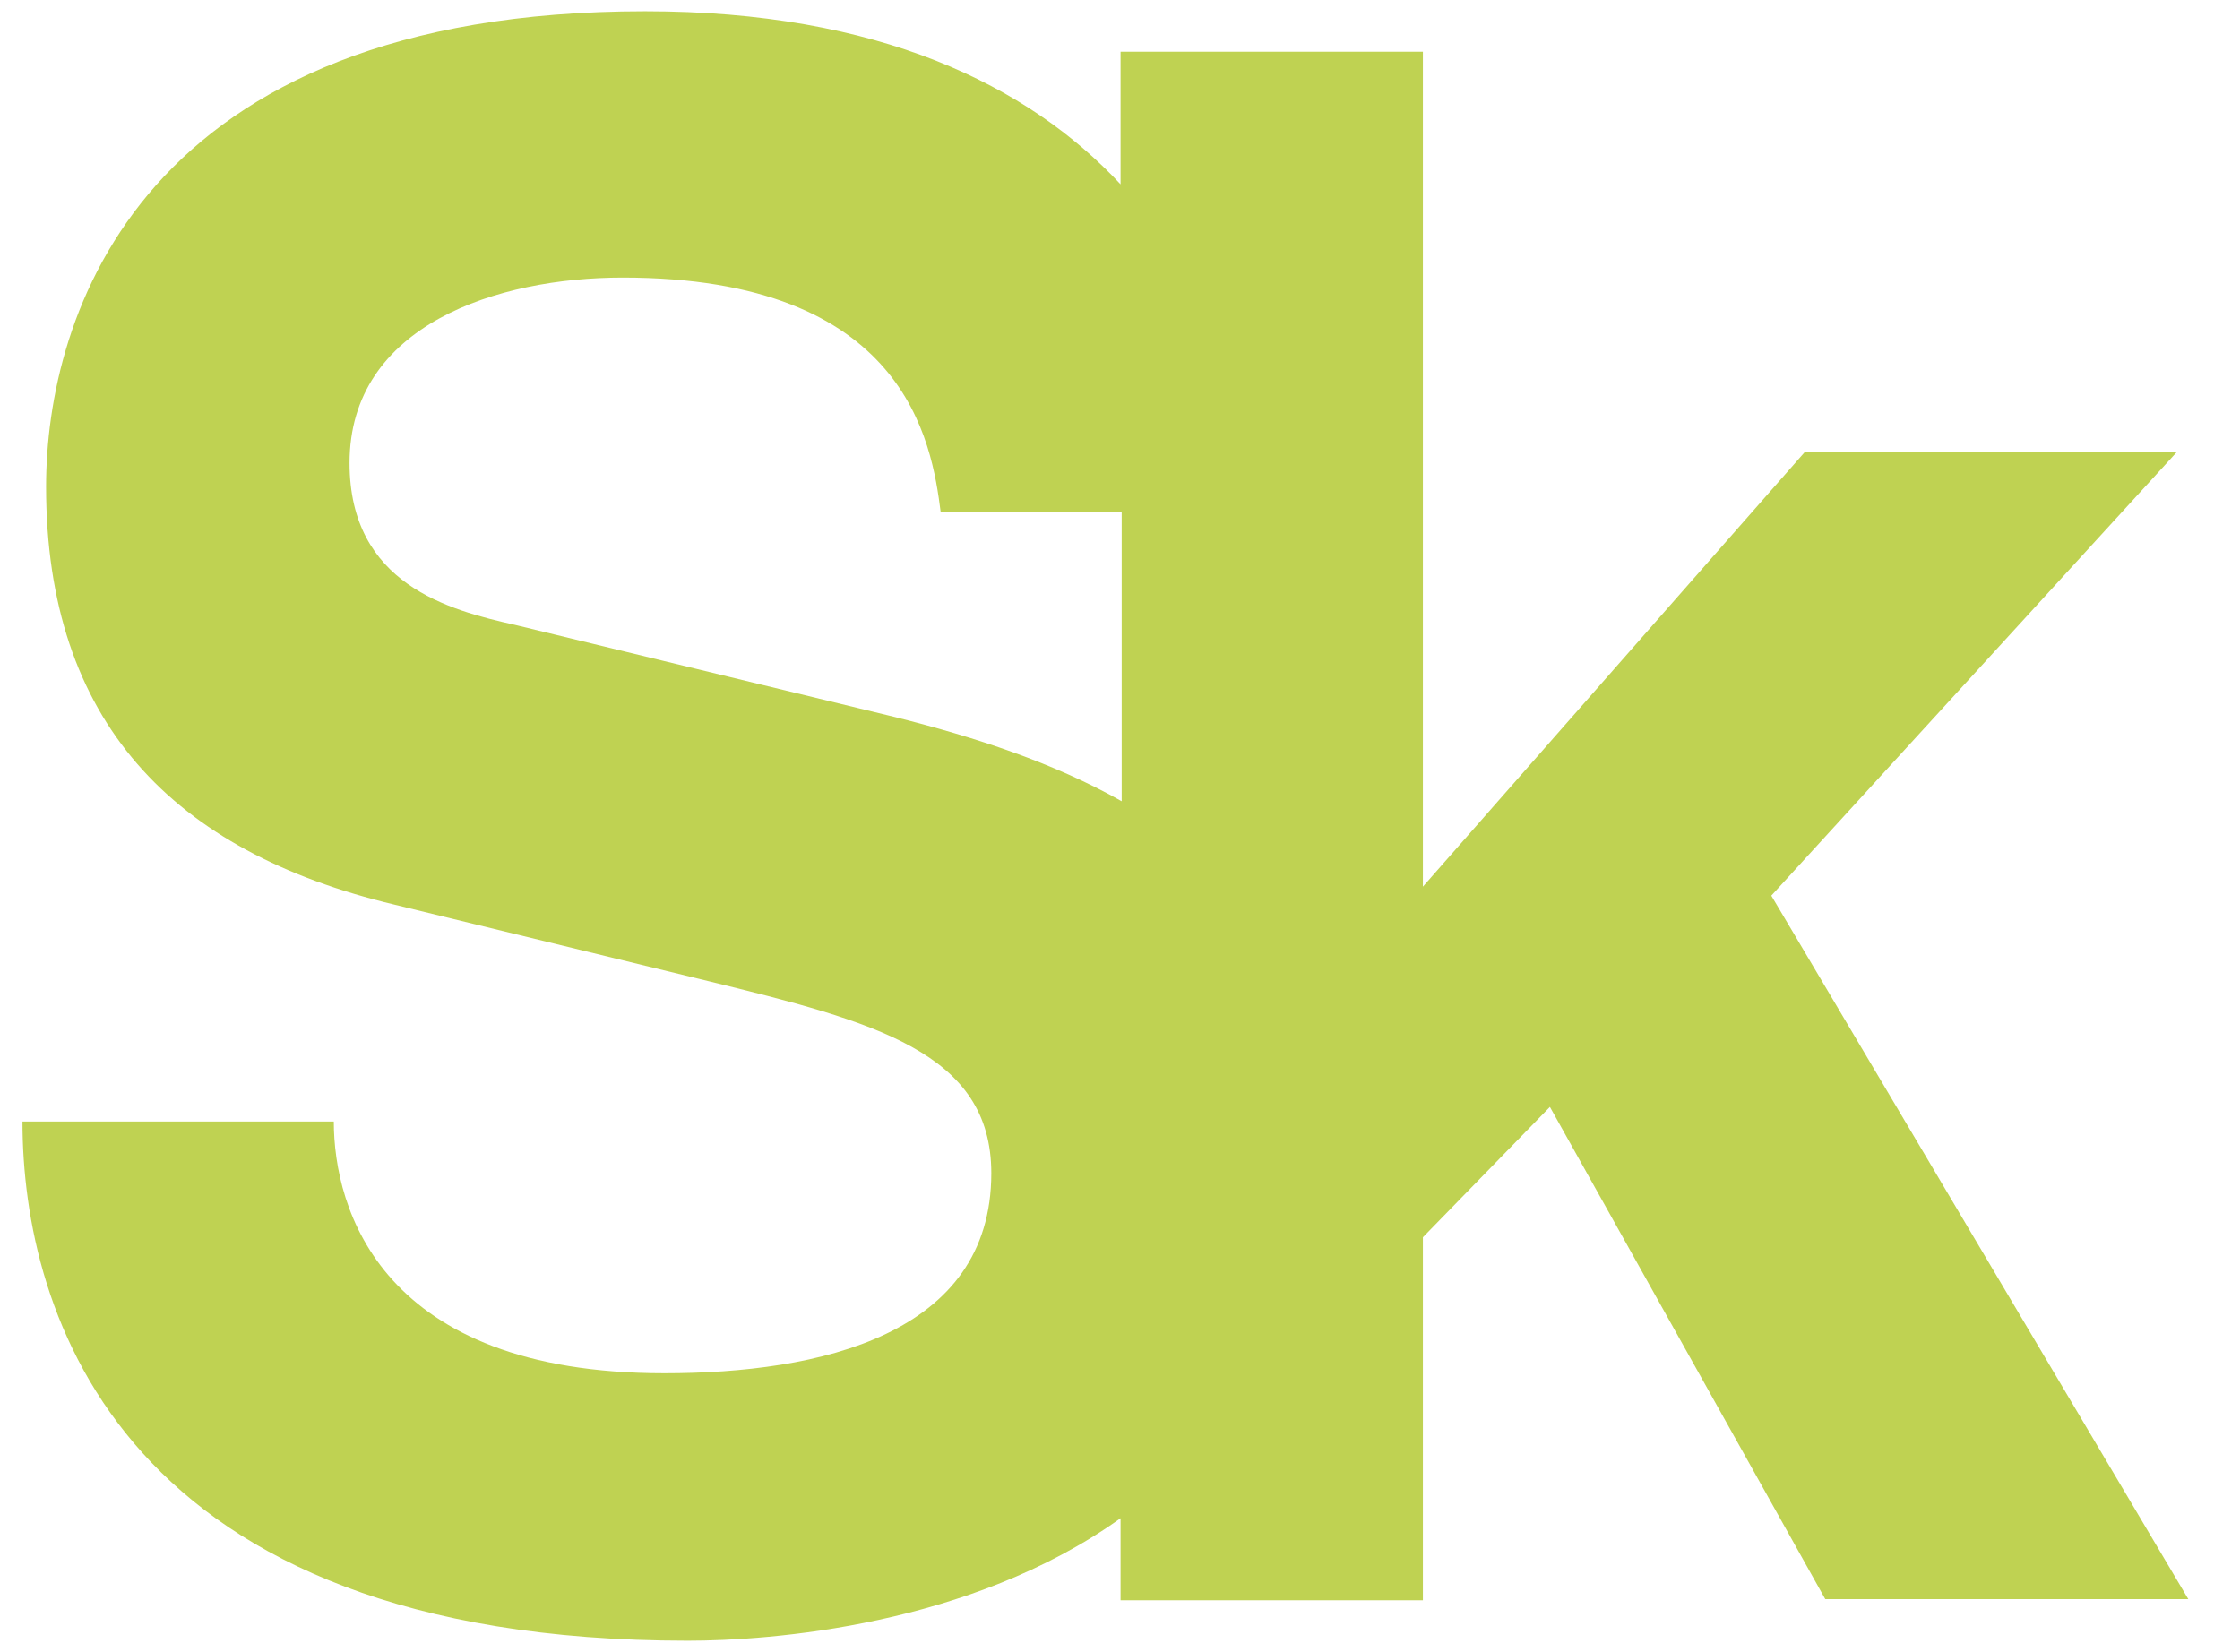 <?xml version="1.0" encoding="utf-8"?>
<!-- Generator: Adobe Illustrator 21.0.0, SVG Export Plug-In . SVG Version: 6.00 Build 0)  -->
<svg version="1.1" id="Слой_1" xmlns="http://www.w3.org/2000/svg" xmlns:xlink="http://www.w3.org/1999/xlink" x="0px" y="0px"
	 viewBox="0 0 199.3 147" style="enable-background:new 0 0 199.3 147;" xml:space="preserve">
<style type="text/css">
	.st0{fill:#BFD252;}
</style>
<path id="Fill-18" class="st0" d="M79.6,63.8l-33.8-8.2C40,54.3,31.1,52,31.1,41.2c0-12.3,13.2-16.5,24.3-16.5
	c25.2,0,27.5,14.6,28.3,20.9h16.1v25.7C93.8,67.9,86.8,65.6,79.6,63.8 M61.2,146c7.3,0,25.1-1.3,38.5-10.9v7.3h26.9l0-32.3
	l11.3-11.6l24.5,43.8h32.3l-37.1-62.6l36.1-39.5h-33.1l-34,38.7V4.6H99.7v11.8C91.5,7.6,78.2,1,57.4,1C12.5,1,4.1,28.1,4.1,43.3
	c0,20.9,11.3,32.5,31,37.2L63,87.3c14.7,3.6,25.2,6.3,25.2,17.1c0,14.4-15.3,17.8-29.1,17.8c-25.2,0-29.4-14.6-29.4-22.4H2
	C2,116.9,10.8,146,61.2,146"/>
</svg>

